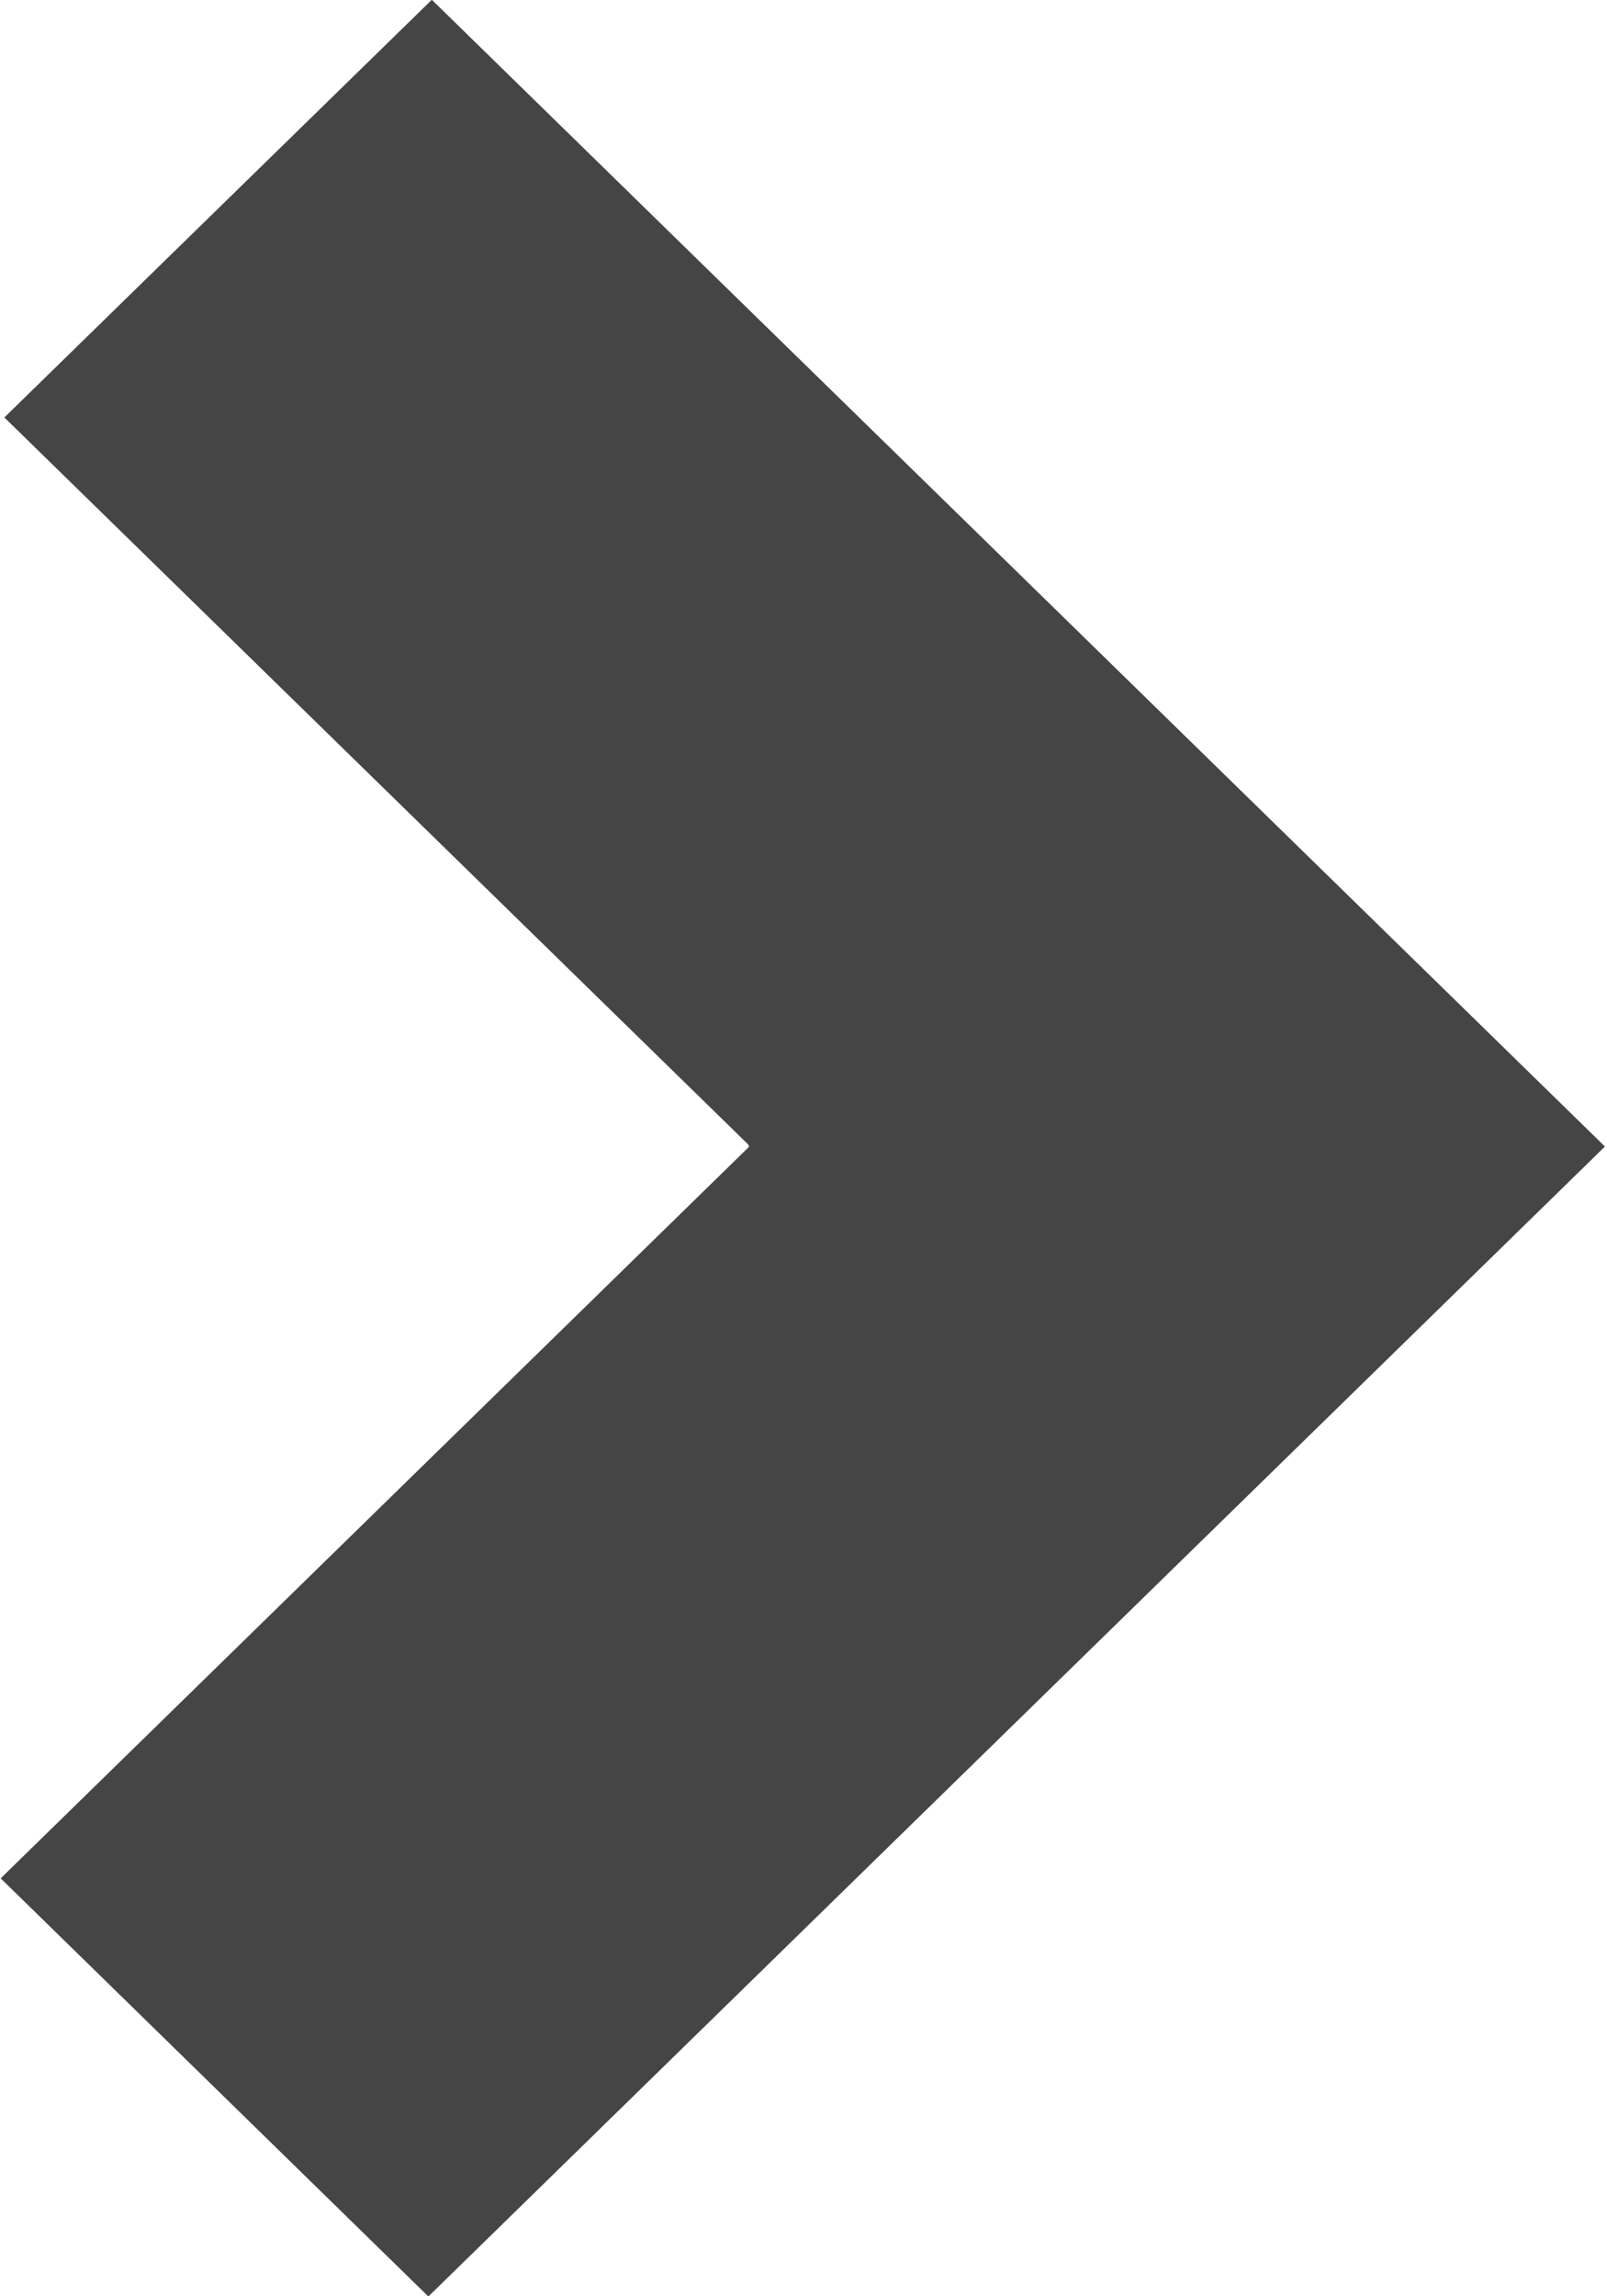 <svg 
 xmlns="http://www.w3.org/2000/svg"
 xmlns:xlink="http://www.w3.org/1999/xlink"
 width="7px" height="10px">
<path fill-rule="evenodd"  fill="rgb(69, 69, 69)"
 d="M1.866,10.001 L0.003,8.180 L3.264,4.993 L3.259,4.988 L3.261,4.986 L0.019,1.818 L1.881,-0.001 L6.991,4.993 L1.866,10.001 Z"/>
</svg>